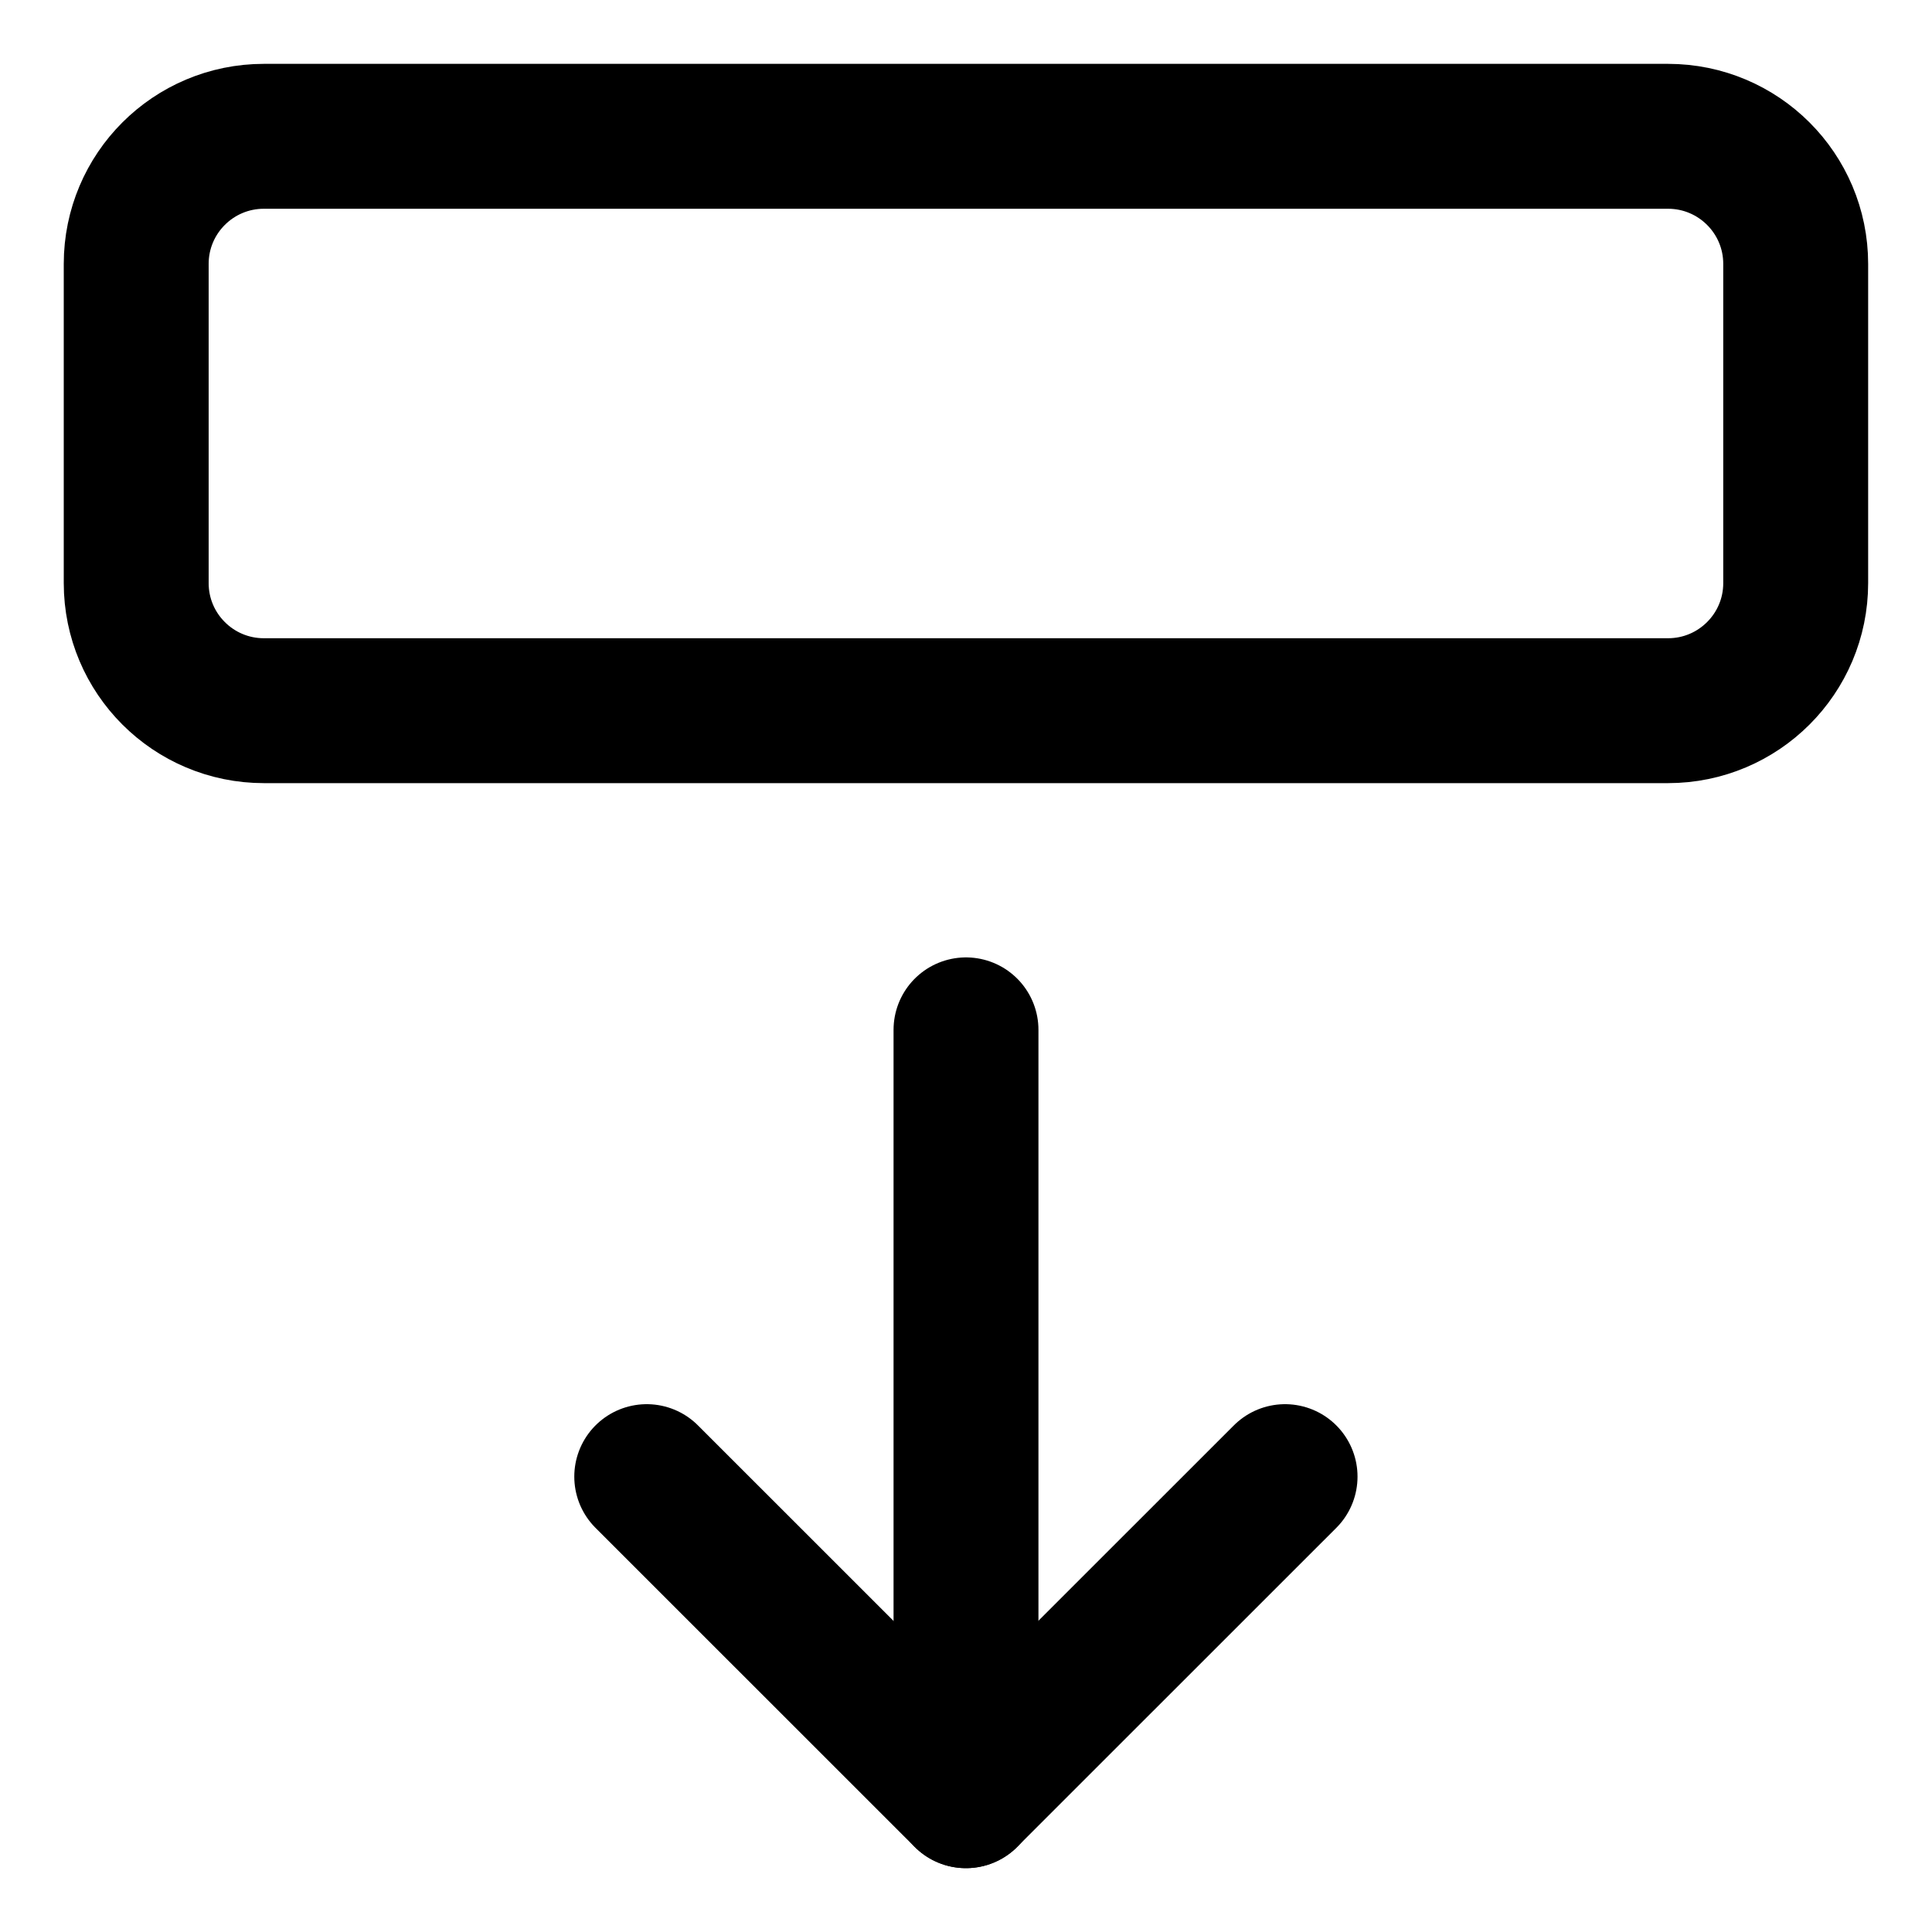 <svg width="20" height="20" viewBox="0 0 20 20" fill="none" xmlns="http://www.w3.org/2000/svg">
<g id="move-down-88" clip-path="url(#clip0_47_143066)">
<g id="move-down--move-down-arrows">
<path id="Vector" d="M10 10.661V18.589" stroke="black" stroke-width="1.5" stroke-linecap="round" stroke-linejoin="round"/>
<path id="Vector_2" d="M6.695 15.286L9.999 18.589L13.303 15.286" stroke="black" stroke-width="1.5" stroke-linecap="round" stroke-linejoin="round"/>
<path id="Vector_3" d="M1.41 2.732V6.036C1.41 6.766 2.002 7.357 2.732 7.357H17.267C17.997 7.357 18.589 6.766 18.589 6.036V2.732C18.589 2.002 17.997 1.411 17.267 1.411H2.732C2.002 1.411 1.41 2.002 1.41 2.732Z" stroke="black" stroke-width="1.5" stroke-linecap="round" stroke-linejoin="round"/>
</g>
</g>
<defs>
<clipPath id="clip0_47_143066">
<rect width="20" height="20" fill="white"/>
</clipPath>
</defs>
</svg>
